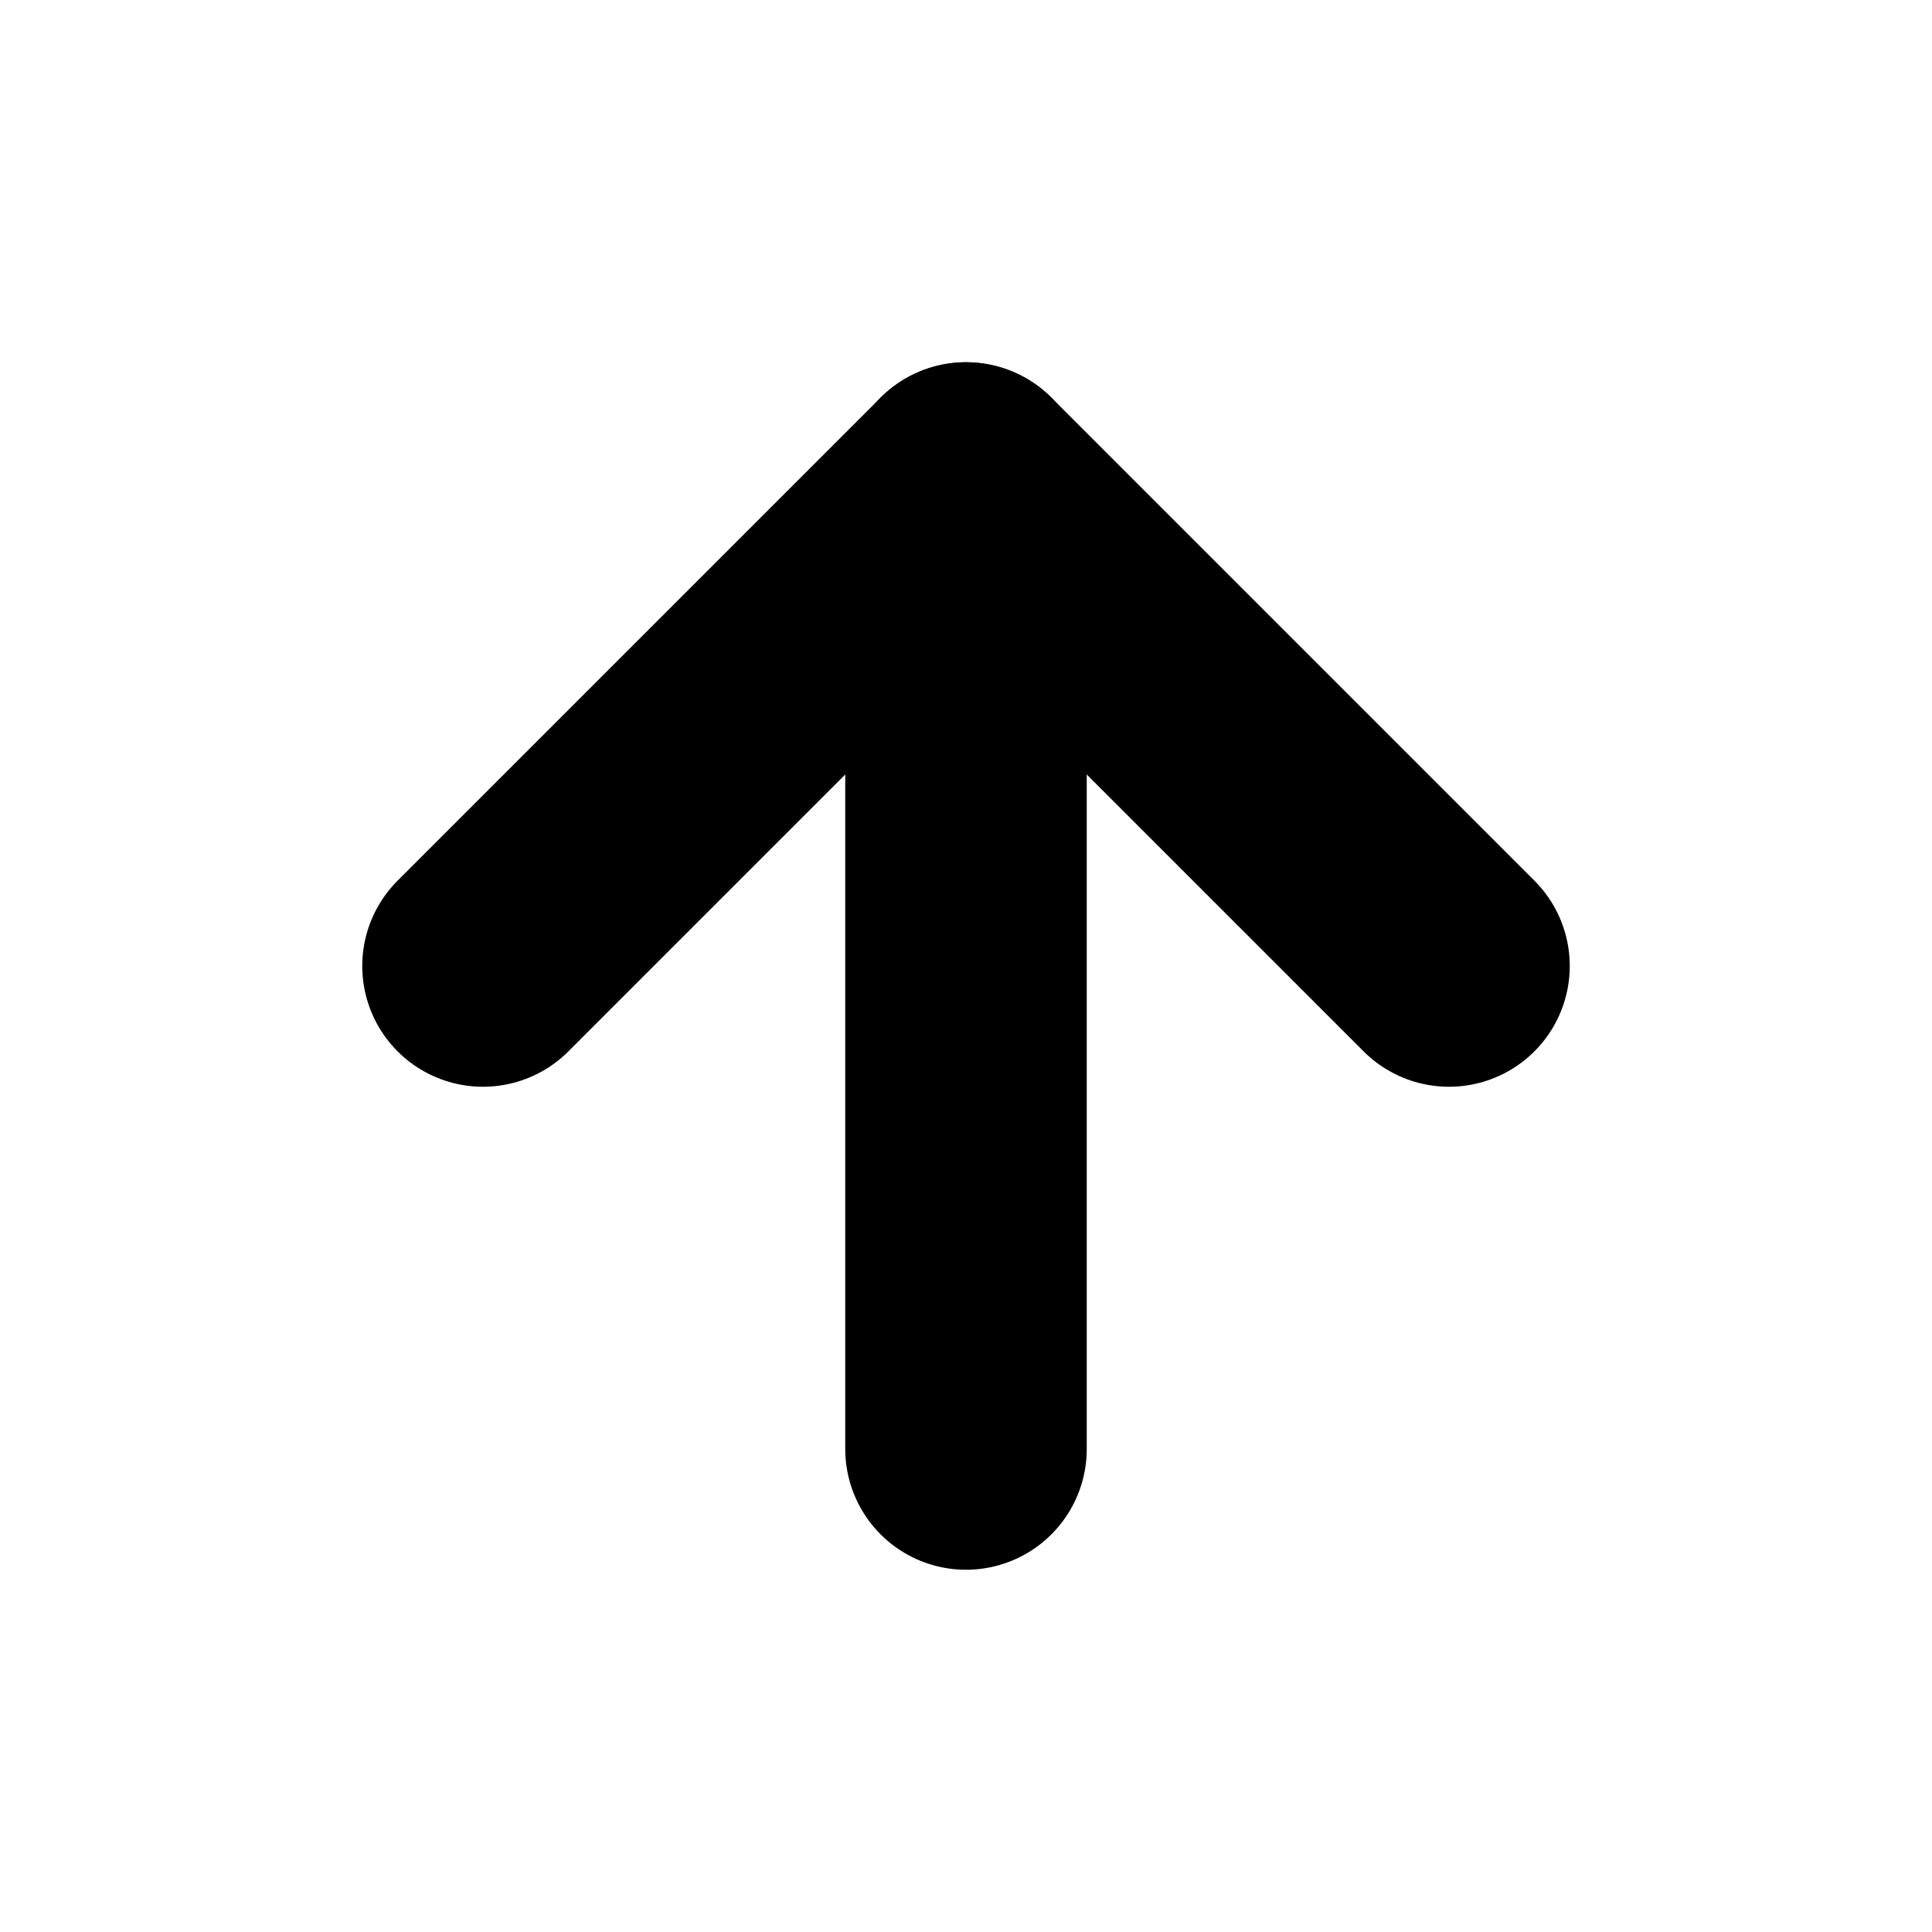 <svg width="24" height="24" viewBox="0 0 24 24" fill="none" xmlns="http://www.w3.org/2000/svg">
<path d="M12 6V18" stroke="black" stroke-width="3" stroke-linecap="round" stroke-linejoin="round"/>
<path d="M18 12L12 6L6 12" stroke="black" stroke-width="3" stroke-linecap="round" stroke-linejoin="round"/>
</svg>
